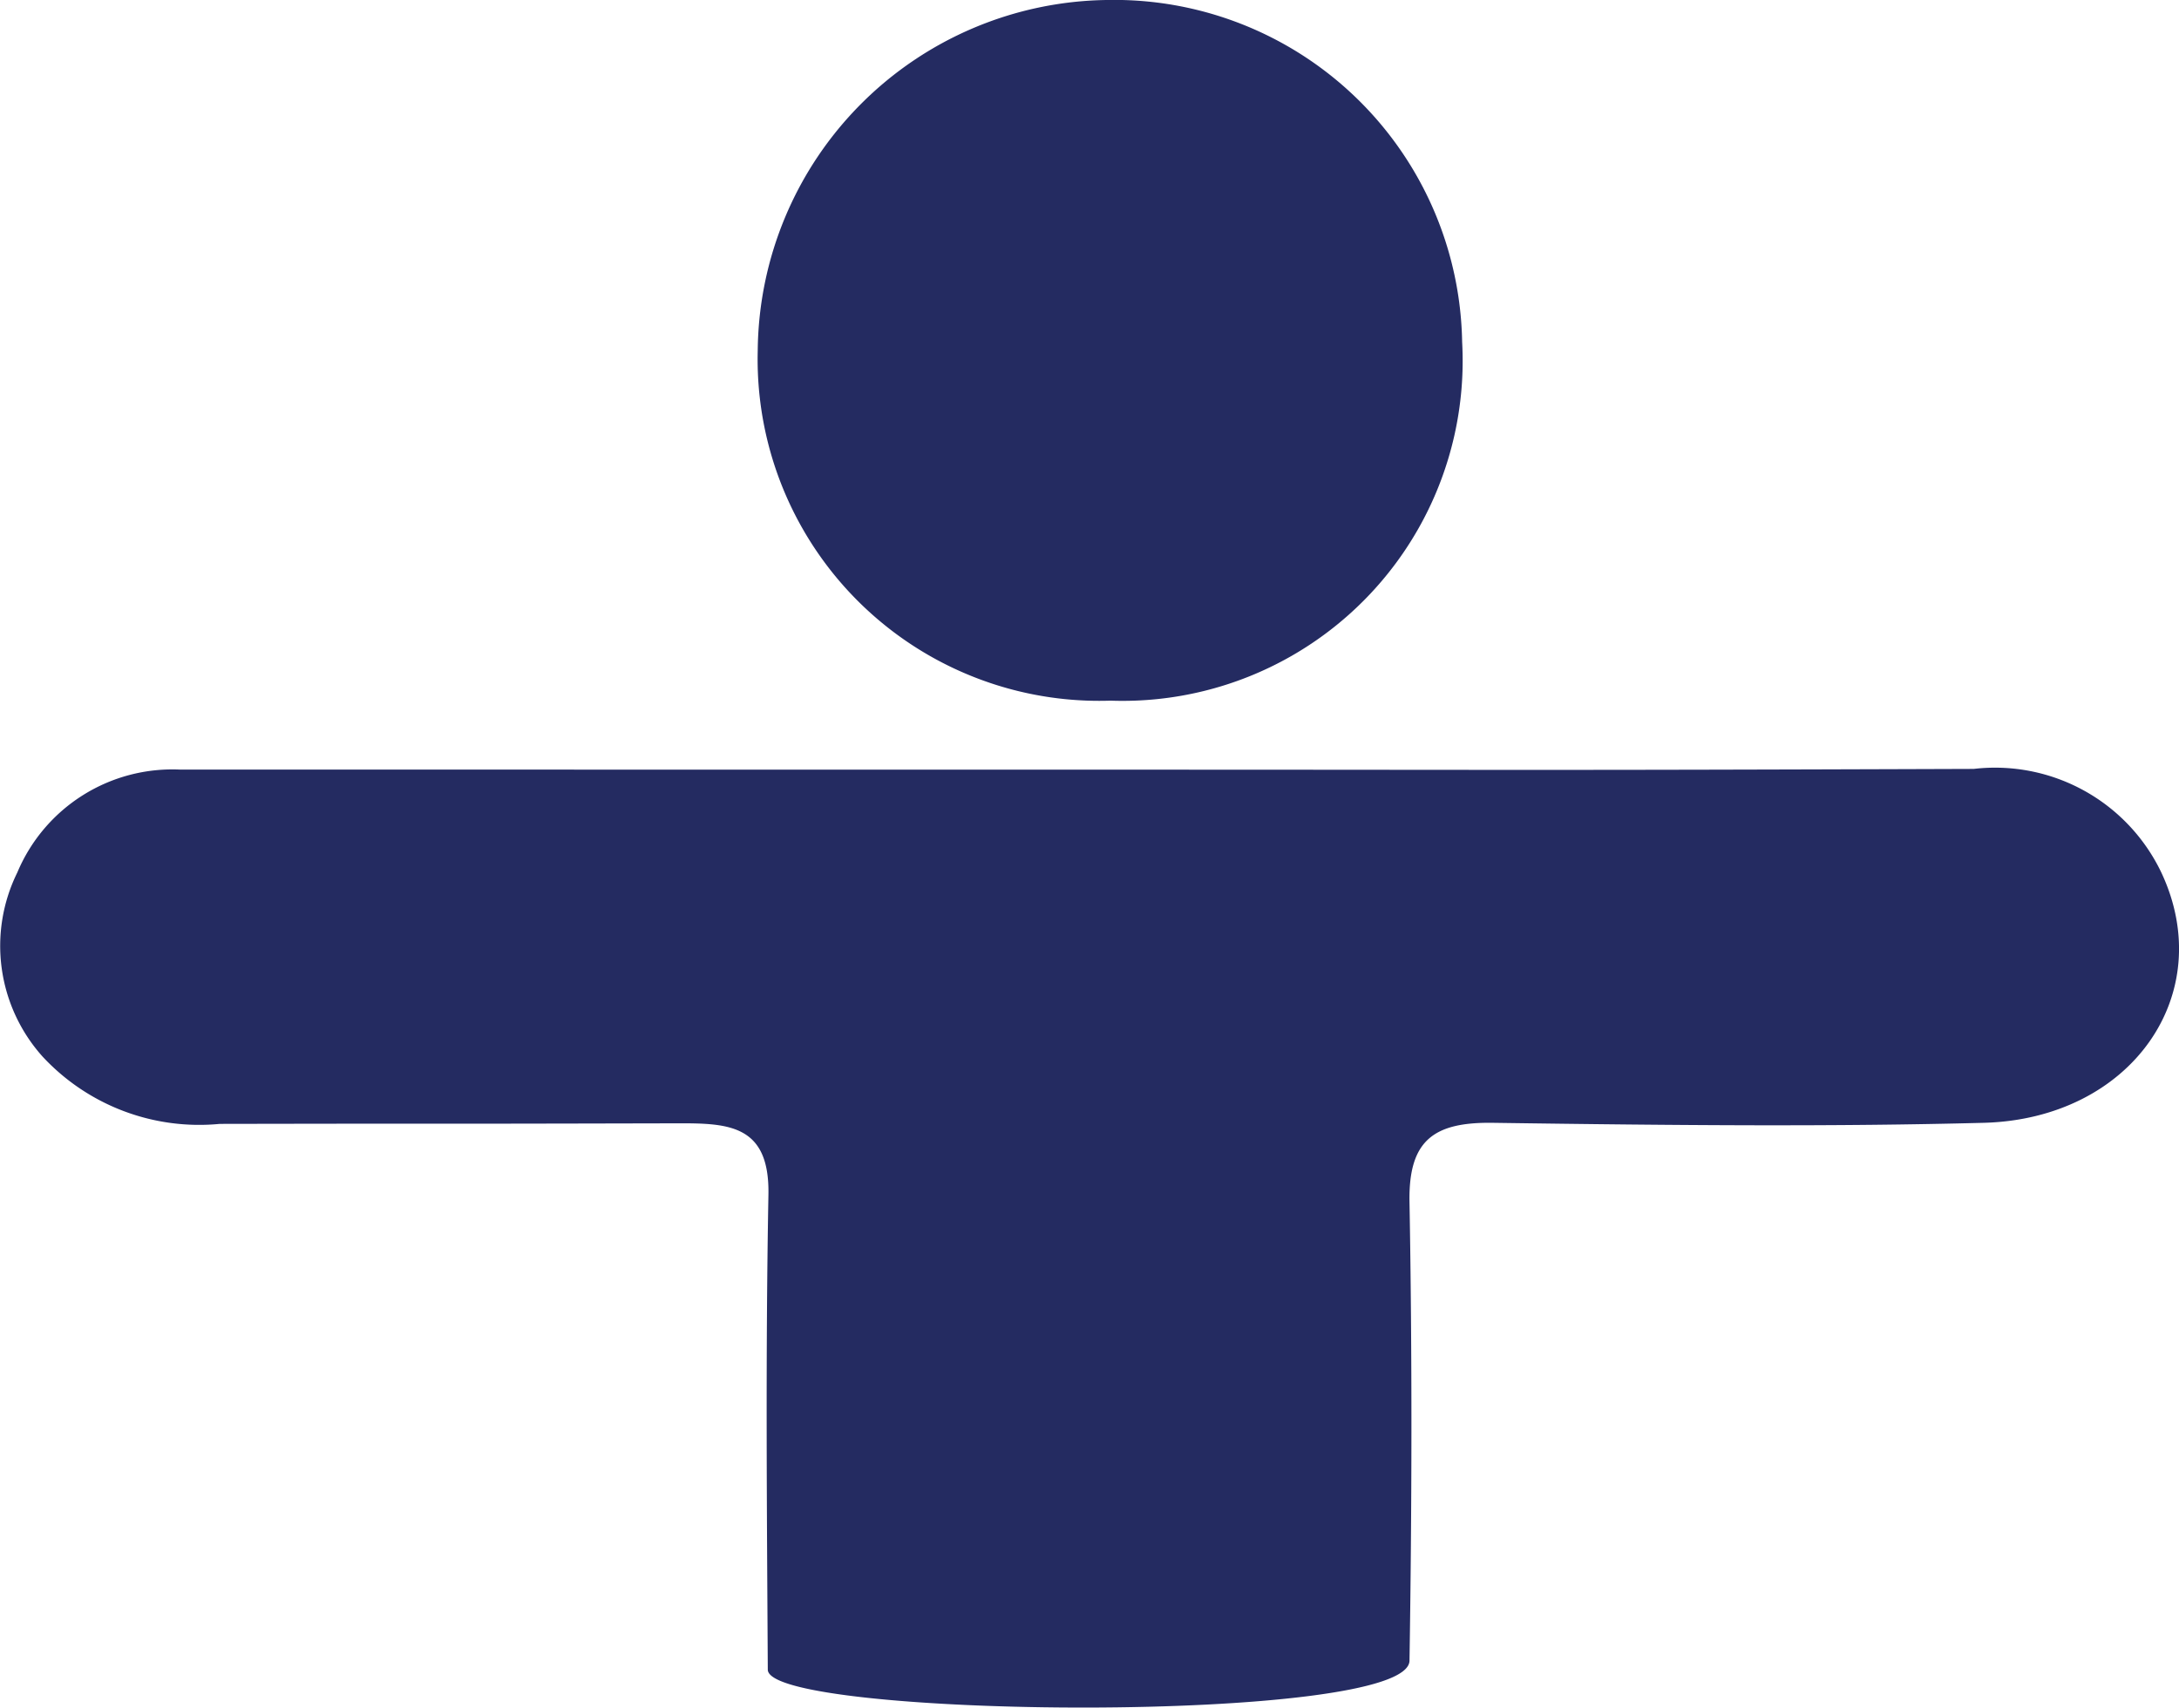 <svg xmlns="http://www.w3.org/2000/svg" width="34.442" height="27" viewBox="0 0 34.442 27"><g transform="translate(-439 -385.795)"><path d="M405.737,165.477c7.424,0,6.556.013,13.98-.012a2.913,2.913,0,0,1,2.968,1.643c.9,1.923-.482,3.891-2.809,3.952s-4.743.043-7.764,0c-.927-.012-1.331.274-1.313,1.252.043,2.416.038,4.834,0,7.251-.015,1.016-10.139.914-10.143.142-.014-2.5-.036-5.007.01-7.51.02-1.1-.622-1.129-1.426-1.127-5.18.012-2.067,0-7.246.009a3.378,3.378,0,0,1-2.8-1.063,2.621,2.621,0,0,1-.4-2.912,2.658,2.658,0,0,1,2.578-1.626c4.144,0-.005,0,4.139,0Z" transform="translate(50.48 232.486)" fill="#242b61"/><path d="M462.443,129.612a5.4,5.4,0,0,1-5.577-5.536,5.593,5.593,0,0,1,5.515-5.541A5.5,5.5,0,0,1,468,123.941,5.376,5.376,0,0,1,462.443,129.612Z" transform="translate(-5.889 267.26)" fill="#242b61"/></g></svg>